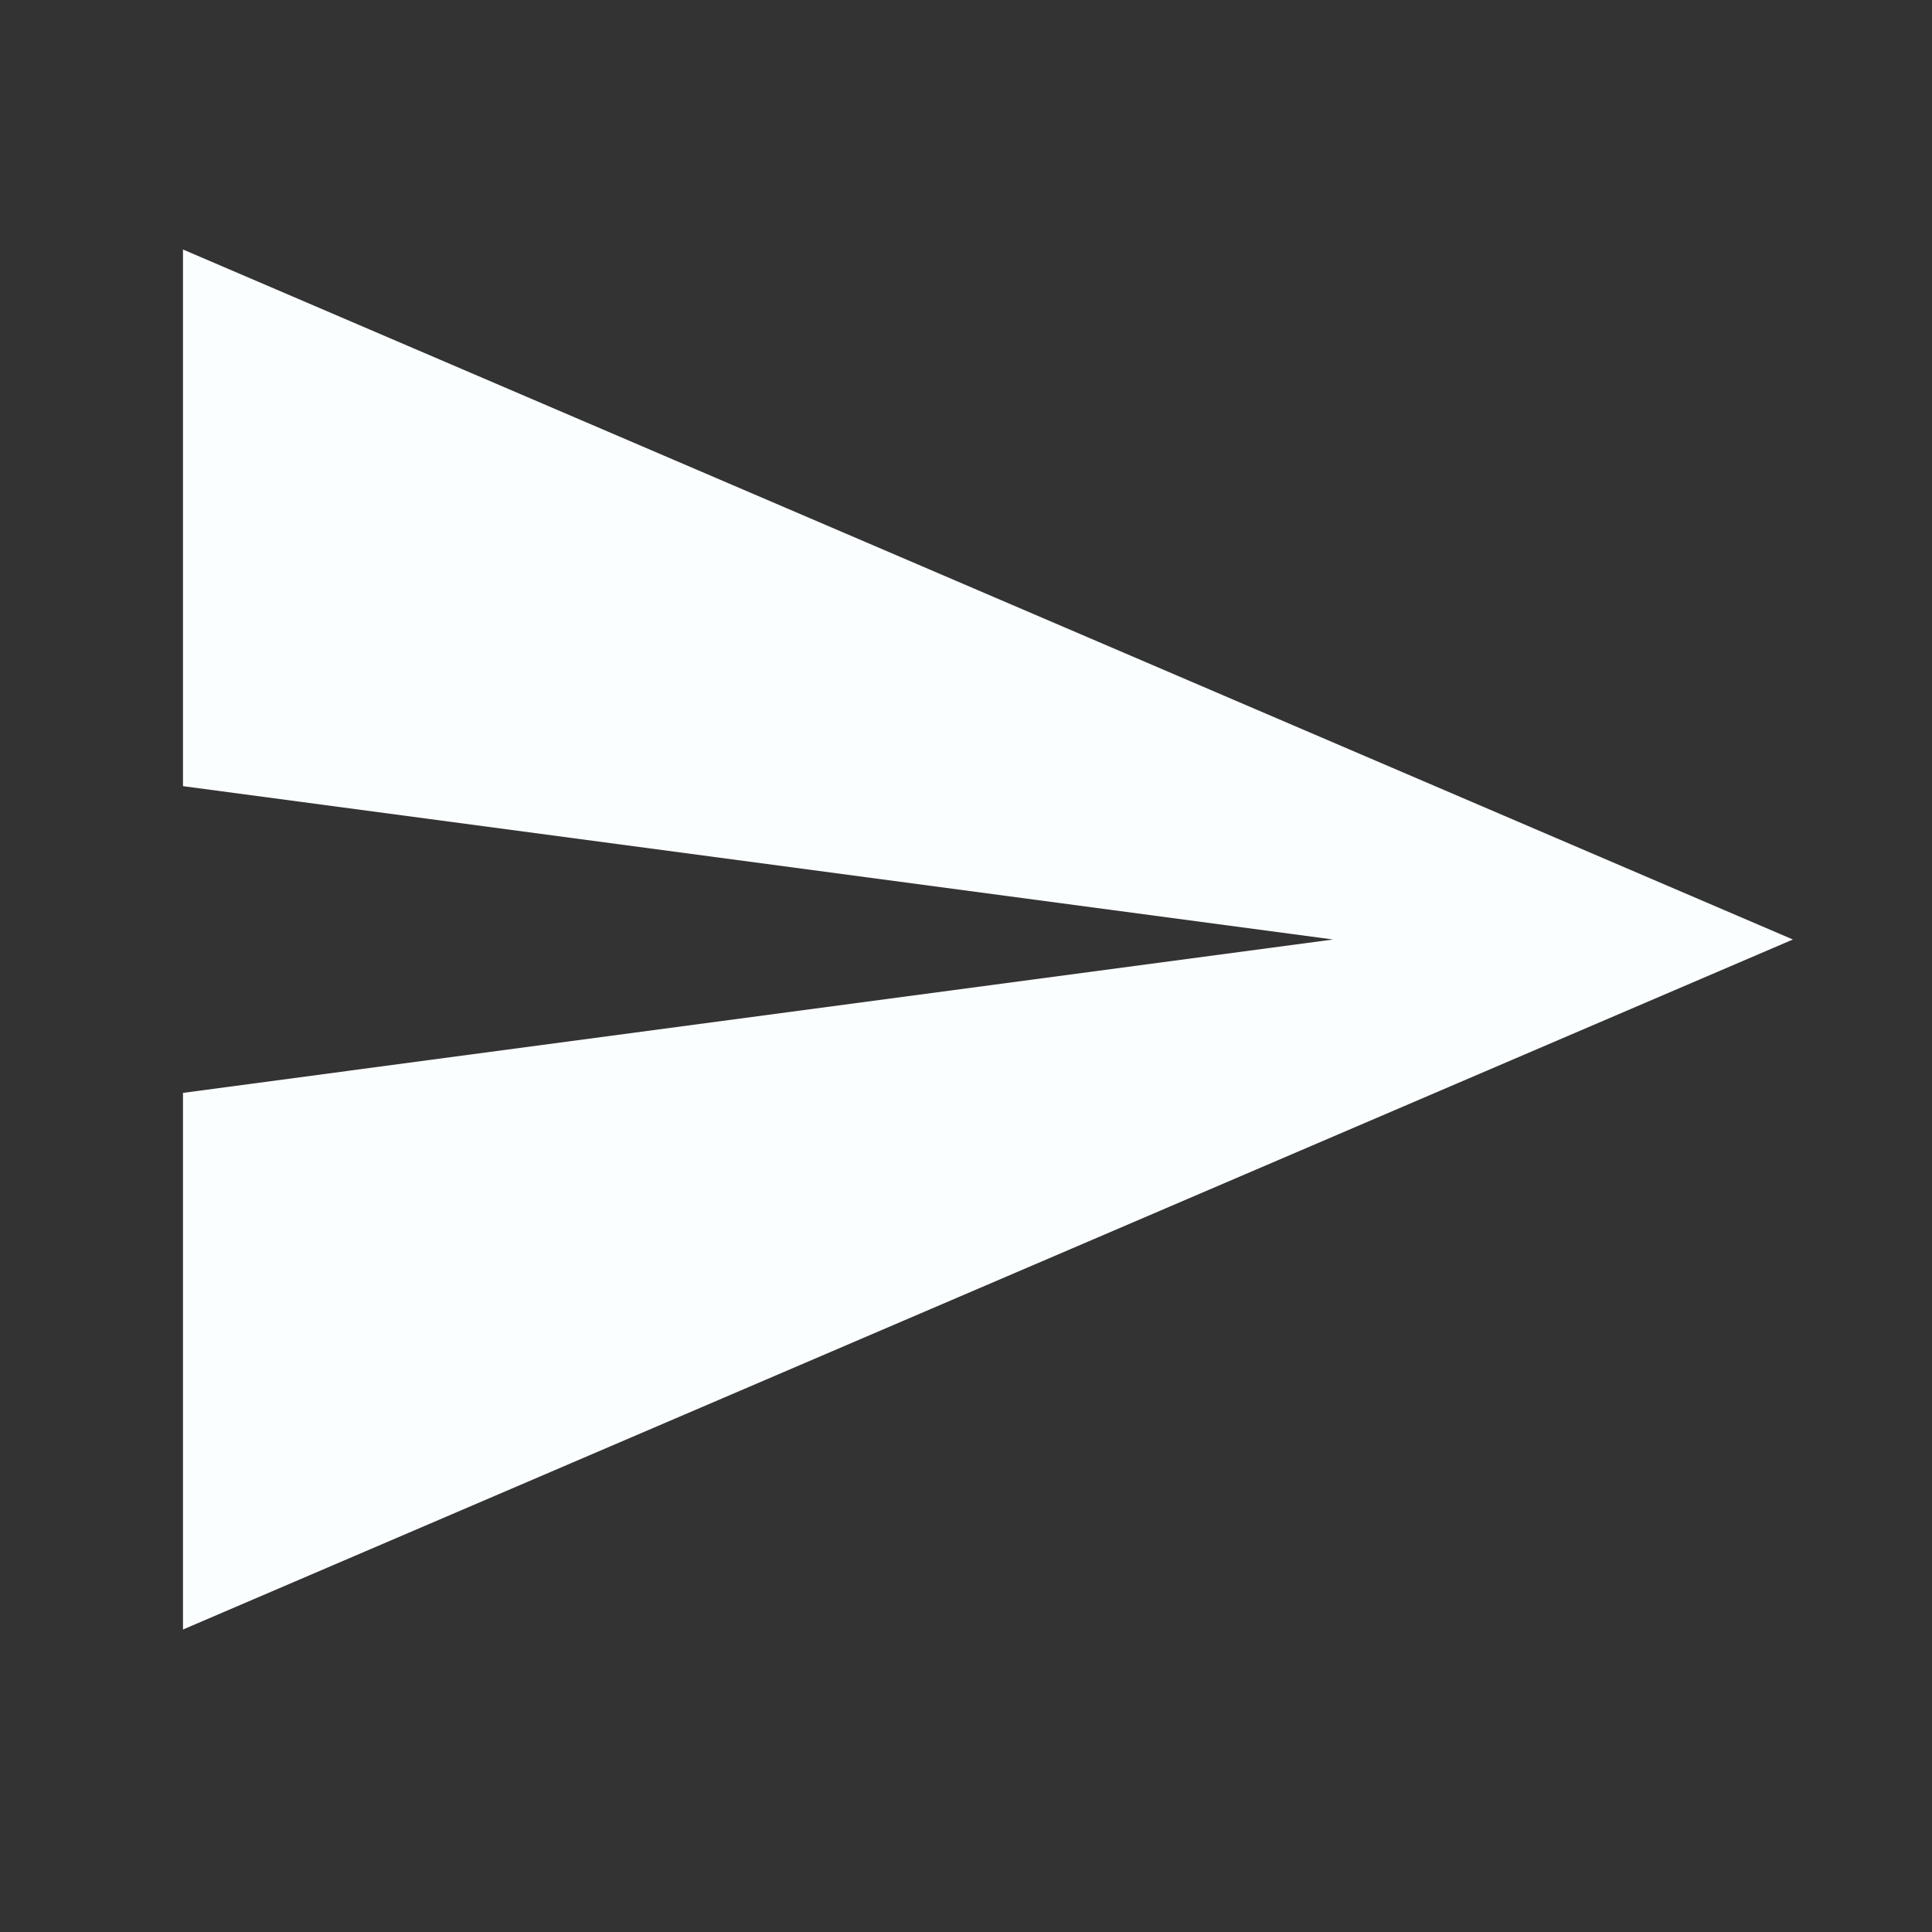 <svg width="21" height="21" viewBox="0 0 21 21" fill="none" xmlns="http://www.w3.org/2000/svg">
<rect x="0" y="0" width="21" height="21" fill="#333333" stroke="none"/>
<path d="M1.989 17.712L19.488 10.212L1.989 2.712V8.545L14.489 10.212L1.989 11.879V17.712Z" fill="#FBFEFE"/>
</svg>
